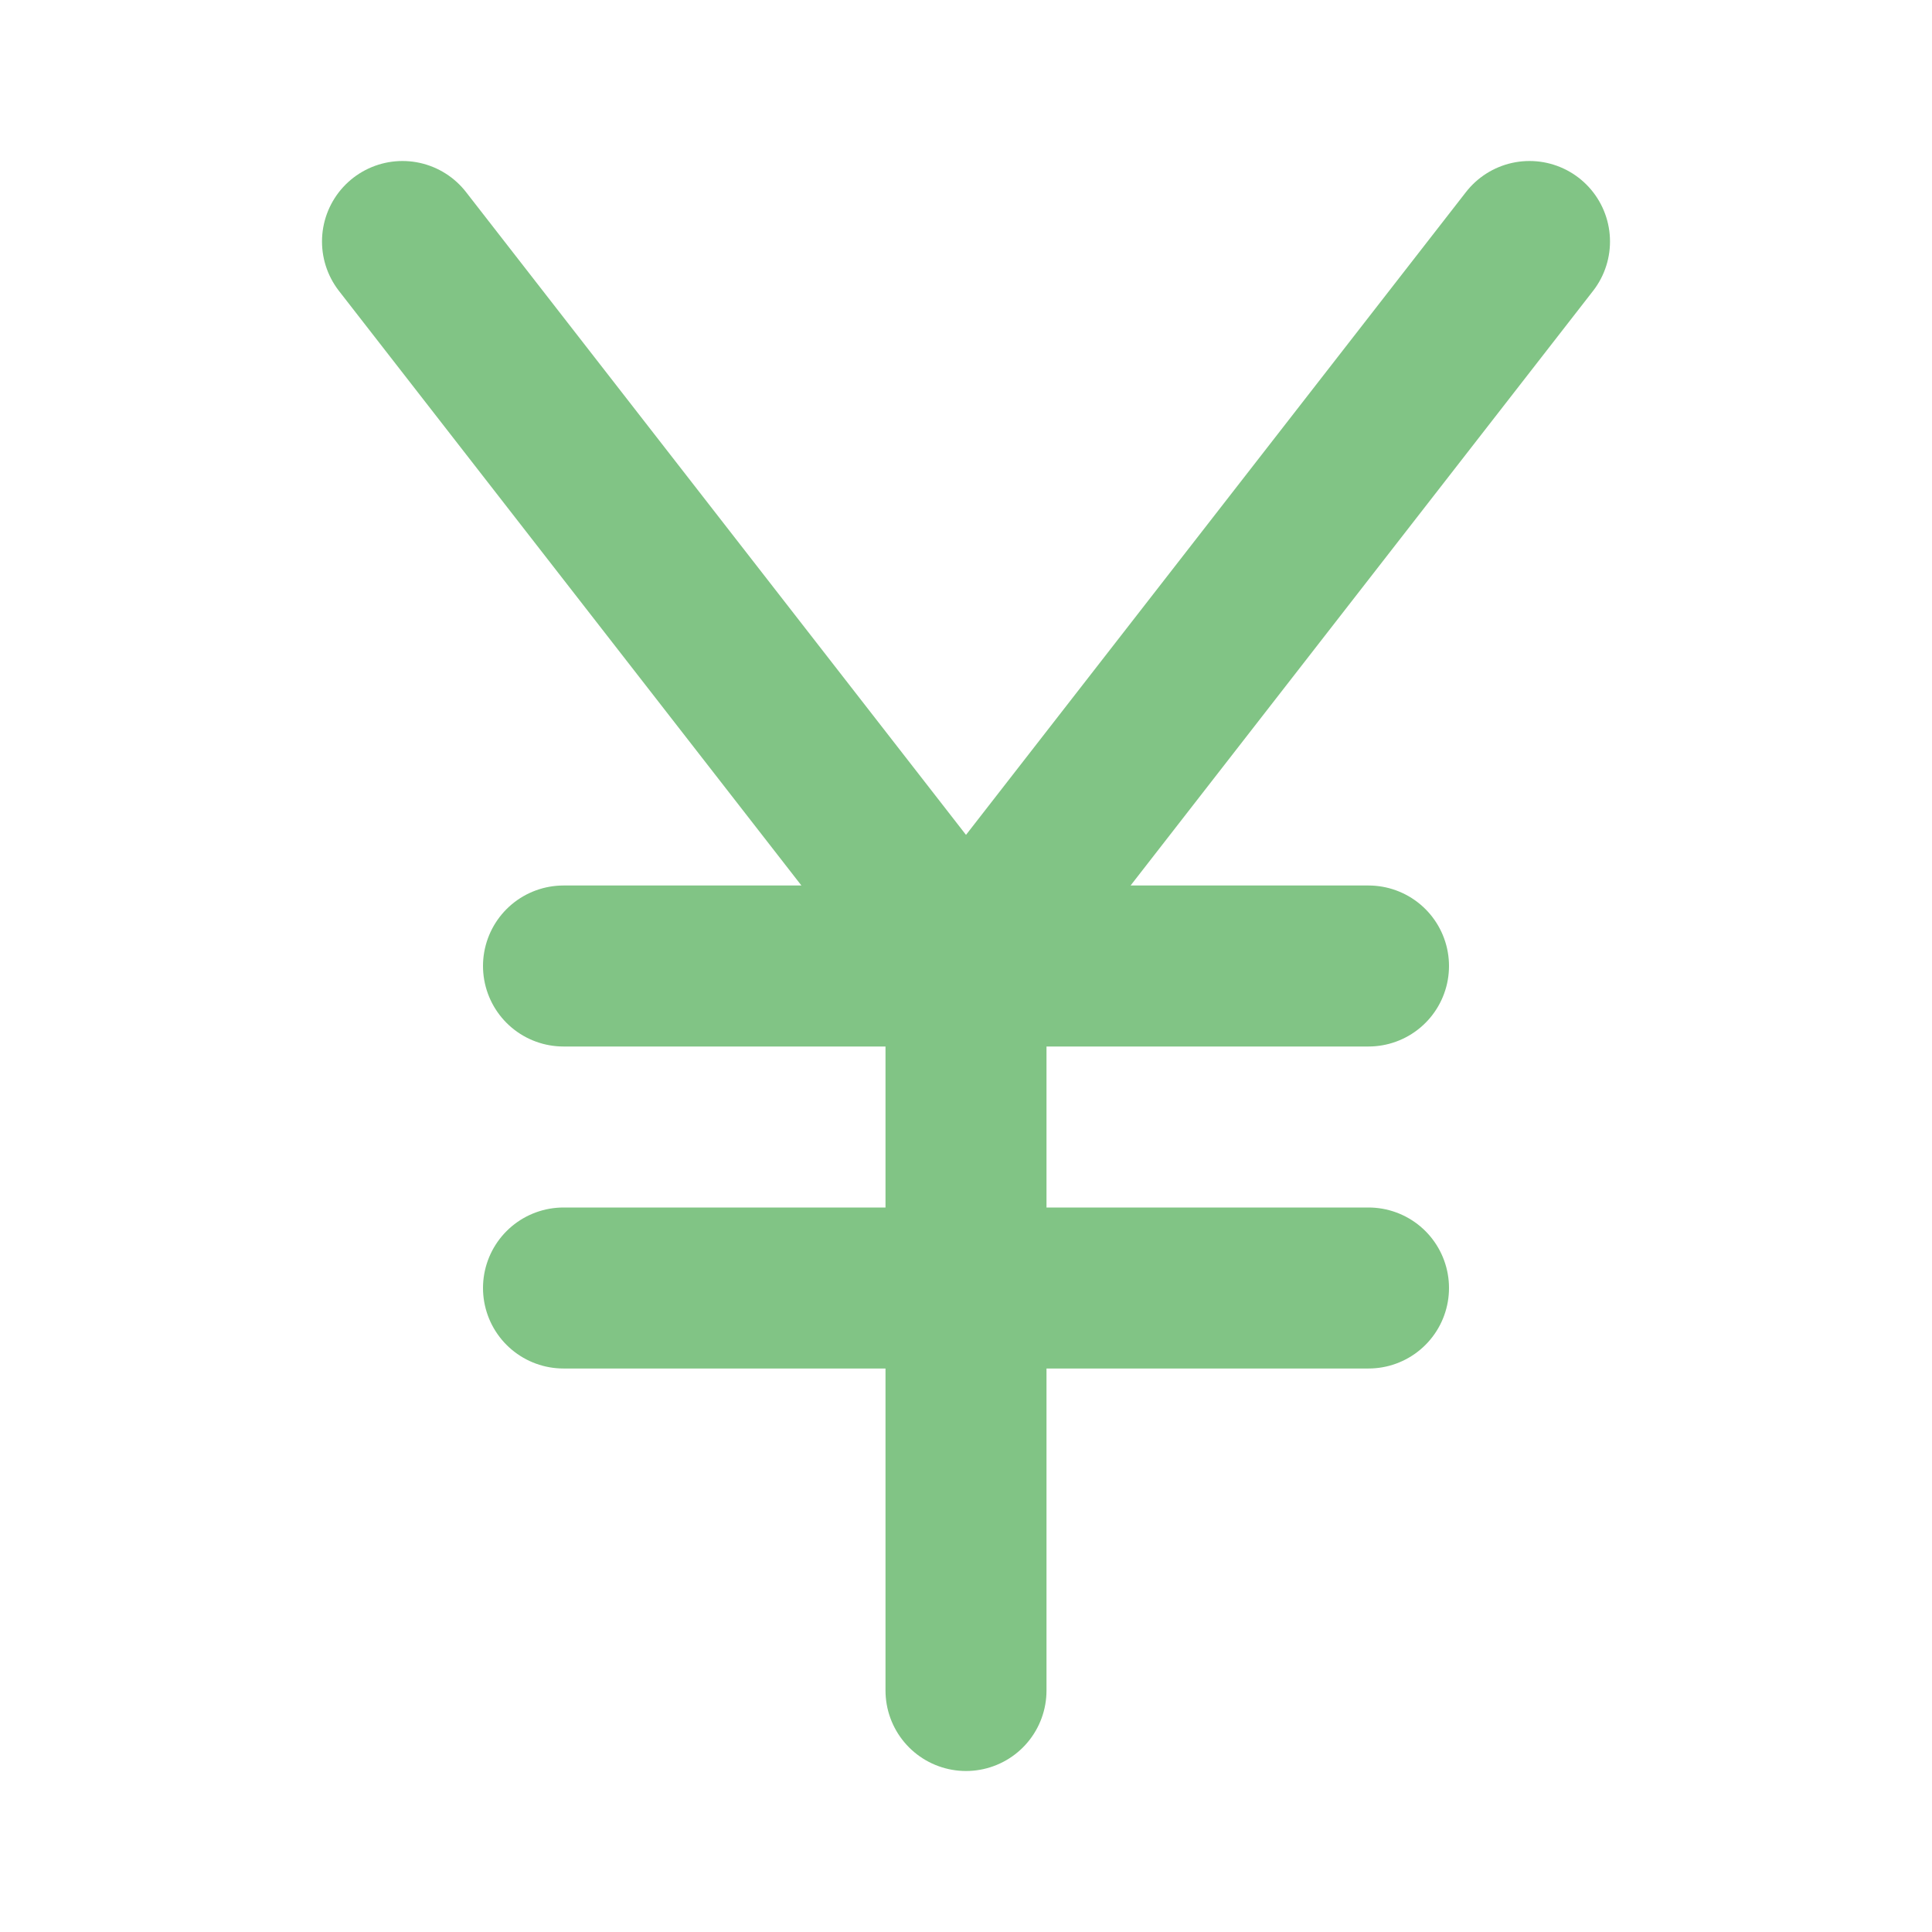 <svg width="24" height="24" viewBox="0 0 24 24" fill="none" xmlns="http://www.w3.org/2000/svg">
<path d="M19 3L12 12M12 12L5 3M12 12L12 21M7 12H17M7 16H17" stroke="#81c485" stroke-width="2" stroke-linecap="round" stroke-linejoin="round"/>
</svg>
